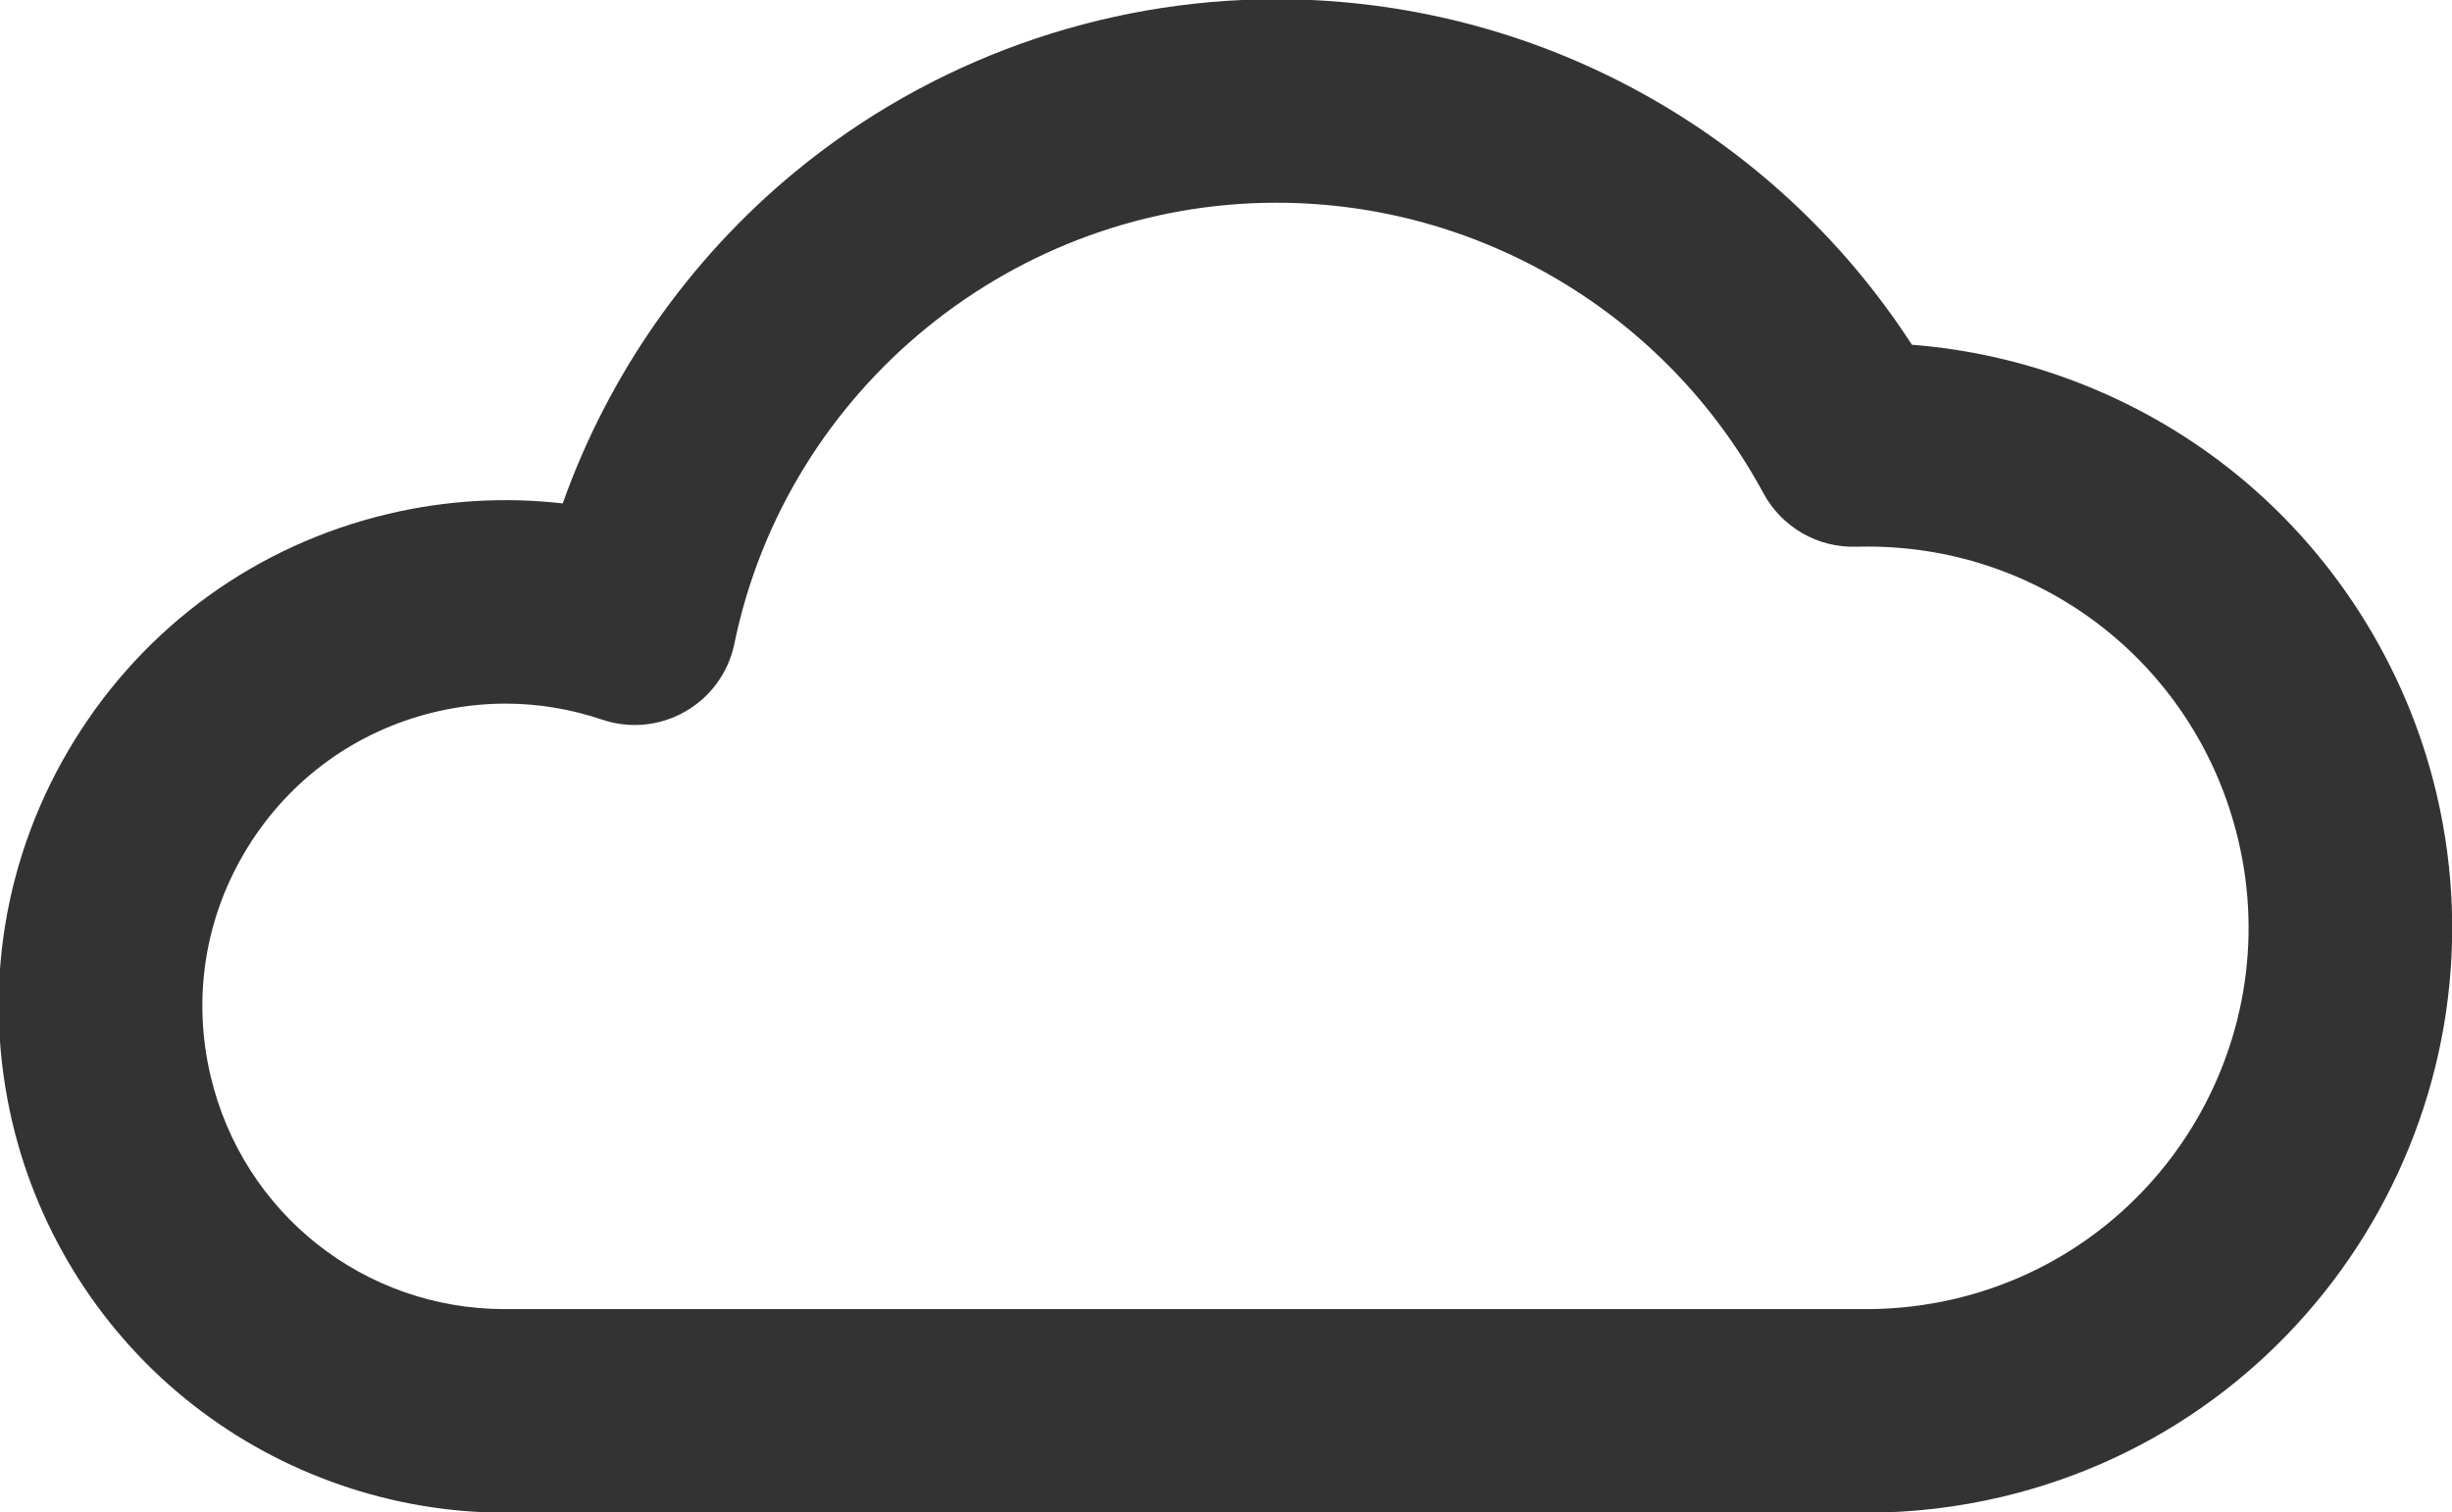 <?xml version="1.0" encoding="UTF-8" standalone="no"?>
<!-- Created with Inkscape (http://www.inkscape.org/) -->

<svg
   width="19.295mm"
   height="11.905mm"
   viewBox="0 0 19.295 11.905"
   version="1.1"
   id="svg1"
   inkscape:version="1.3.2 (091e20e, 2023-11-25, custom)"
   sodipodi:docname="cloudy.svg"
   xmlns:inkscape="http://www.inkscape.org/namespaces/inkscape"
   xmlns:sodipodi="http://sodipodi.sourceforge.net/DTD/sodipodi-0.dtd"
   xmlns="http://www.w3.org/2000/svg"
   xmlns:svg="http://www.w3.org/2000/svg">
  <sodipodi:namedview
     id="namedview1"
     pagecolor="#505050"
     bordercolor="#eeeeee"
     borderopacity="1"
     inkscape:showpageshadow="0"
     inkscape:pageopacity="0"
     inkscape:pagecheckerboard="0"
     inkscape:deskcolor="#505050"
     inkscape:document-units="mm"
     inkscape:zoom="1.0520974"
     inkscape:cx="-165.85917"
     inkscape:cy="-110.25596"
     inkscape:window-width="1278"
     inkscape:window-height="1368"
     inkscape:window-x="2713"
     inkscape:window-y="405"
     inkscape:window-maximized="0"
     inkscape:current-layer="layer1" />
  <defs
     id="defs1">
    <clipPath
       clipPathUnits="userSpaceOnUse"
       id="clipPath154">
      <path
         d="M 0,600 H 800 V 0 H 0 Z"
         transform="translate(-255.525,-443.47)"
         id="path154" />
    </clipPath>
    <clipPath
       clipPathUnits="userSpaceOnUse"
       id="clipPath156">
      <path
         d="M 0,600 H 800 V 0 H 0 Z"
         transform="translate(-150,-468.994)"
         id="path156" />
    </clipPath>
    <clipPath
       clipPathUnits="userSpaceOnUse"
       id="clipPath158">
      <path
         d="M 0,600 H 800 V 0 H 0 Z"
         transform="translate(-133.738,-452.731)"
         id="path158" />
    </clipPath>
    <clipPath
       clipPathUnits="userSpaceOnUse"
       id="clipPath160">
      <path
         d="M 0,600 H 800 V 0 H 0 Z"
         transform="translate(-150,-429.901)"
         id="path160" />
    </clipPath>
    <clipPath
       clipPathUnits="userSpaceOnUse"
       id="clipPath162">
      <path
         d="M 0,600 H 800 V 0 H 0 Z"
         transform="translate(-172.83,-452.731)"
         id="path162" />
    </clipPath>
    <clipPath
       clipPathUnits="userSpaceOnUse"
       id="clipPath164">
      <path
         d="M 0,600 H 800 V 0 H 0 Z"
         transform="translate(-150,-462.471)"
         id="path164" />
    </clipPath>
    <clipPath
       clipPathUnits="userSpaceOnUse"
       id="clipPath166">
      <path
         d="M 0,600 H 800 V 0 H 0 Z"
         transform="translate(-138.501,-464.231)"
         id="path166" />
    </clipPath>
    <clipPath
       clipPathUnits="userSpaceOnUse"
       id="clipPath168">
      <path
         d="M 0,600 H 800 V 0 H 0 Z"
         transform="translate(-136.179,-438.91)"
         id="path168" />
    </clipPath>
    <clipPath
       clipPathUnits="userSpaceOnUse"
       id="clipPath170">
      <path
         d="M 0,600 H 800 V 0 H 0 Z"
         transform="translate(-163.821,-438.91)"
         id="path170" />
    </clipPath>
    <clipPath
       clipPathUnits="userSpaceOnUse"
       id="clipPath172">
      <path
         d="M 0,600 H 800 V 0 H 0 Z"
         transform="translate(-161.5,-464.231)"
         id="path172" />
    </clipPath>
    <clipPath
       clipPathUnits="userSpaceOnUse"
       id="clipPath96">
      <path
         d="M 0,600 H 800 V 0 H 0 Z"
         transform="translate(-366.266,-442.896)"
         id="path96" />
    </clipPath>
    <clipPath
       clipPathUnits="userSpaceOnUse"
       id="clipPath54">
      <path
         d="M 0,600 H 800 V 0 H 0 Z"
         transform="translate(-472.628,-443.97)"
         id="path54" />
    </clipPath>
    <clipPath
       clipPathUnits="userSpaceOnUse"
       id="clipPath96-4">
      <path
         d="M 0,600 H 800 V 0 H 0 Z"
         transform="translate(-366.266,-442.896)"
         id="path96-3" />
    </clipPath>
  </defs>
  <g
     inkscape:label="Layer 1"
     inkscape:groupmode="layer"
     id="layer1"
     transform="translate(-148.696,-157.427)">
    <path
       id="path95"
       d="m 0,0 c -0.646,-0.152 -1.306,-0.229 -1.963,-0.23 h -1.884 -24.836 -3.575 -0.018 -0.053 c -3.138,0 -5.836,2.135 -6.559,5.195 -0.416,1.755 -0.123,3.565 0.824,5.099 0.947,1.534 2.434,2.608 4.188,3.023 0.514,0.121 1.039,0.184 1.561,0.184 0.731,0 1.456,-0.121 2.152,-0.356 0.616,-0.209 1.293,-0.144 1.857,0.181 0.565,0.323 0.962,0.873 1.093,1.51 1.173,5.698 6.254,9.834 12.083,9.834 4.537,0 8.699,-2.484 10.859,-6.481 0.409,-0.755 1.209,-1.216 2.067,-1.189 0.085,0.002 0.17,0.003 0.255,0.003 3.952,0 7.349,-2.691 8.261,-6.544 C 7.393,5.669 4.56,1.08 0,0 m 10.729,11.274 c -0.681,2.873 -2.334,5.455 -4.657,7.269 -2.025,1.581 -4.492,2.533 -7.035,2.73 -3.098,4.785 -8.41,7.705 -14.167,7.705 -3.908,0 -7.718,-1.367 -10.727,-3.848 -2.372,-1.955 -4.164,-4.527 -5.182,-7.395 -1.287,0.148 -2.607,0.07 -3.883,-0.232 -2.932,-0.694 -5.421,-2.489 -7.005,-5.056 -1.583,-2.565 -2.072,-5.593 -1.378,-8.527 0.589,-2.487 2.02,-4.723 4.032,-6.292 1.979,-1.546 4.445,-2.397 6.944,-2.397 h 0.071 3.564 24.847 10e-4 0.96 0.924 c 1.009,0 2.021,0.12 3.007,0.353 6.995,1.656 11.34,8.695 9.684,15.69"
       style="fill:#333333 icc-color(sRGB-IEC61966-2, 0.1, 0.2, 0.2, 0.2);fill-opacity:1;fill-rule:nonzero;stroke:none"
       transform="matrix(0.353,0,0,-0.353,164.081,167.65)"
       clip-path="url(#clipPath96-4)" />
  </g>
</svg>
